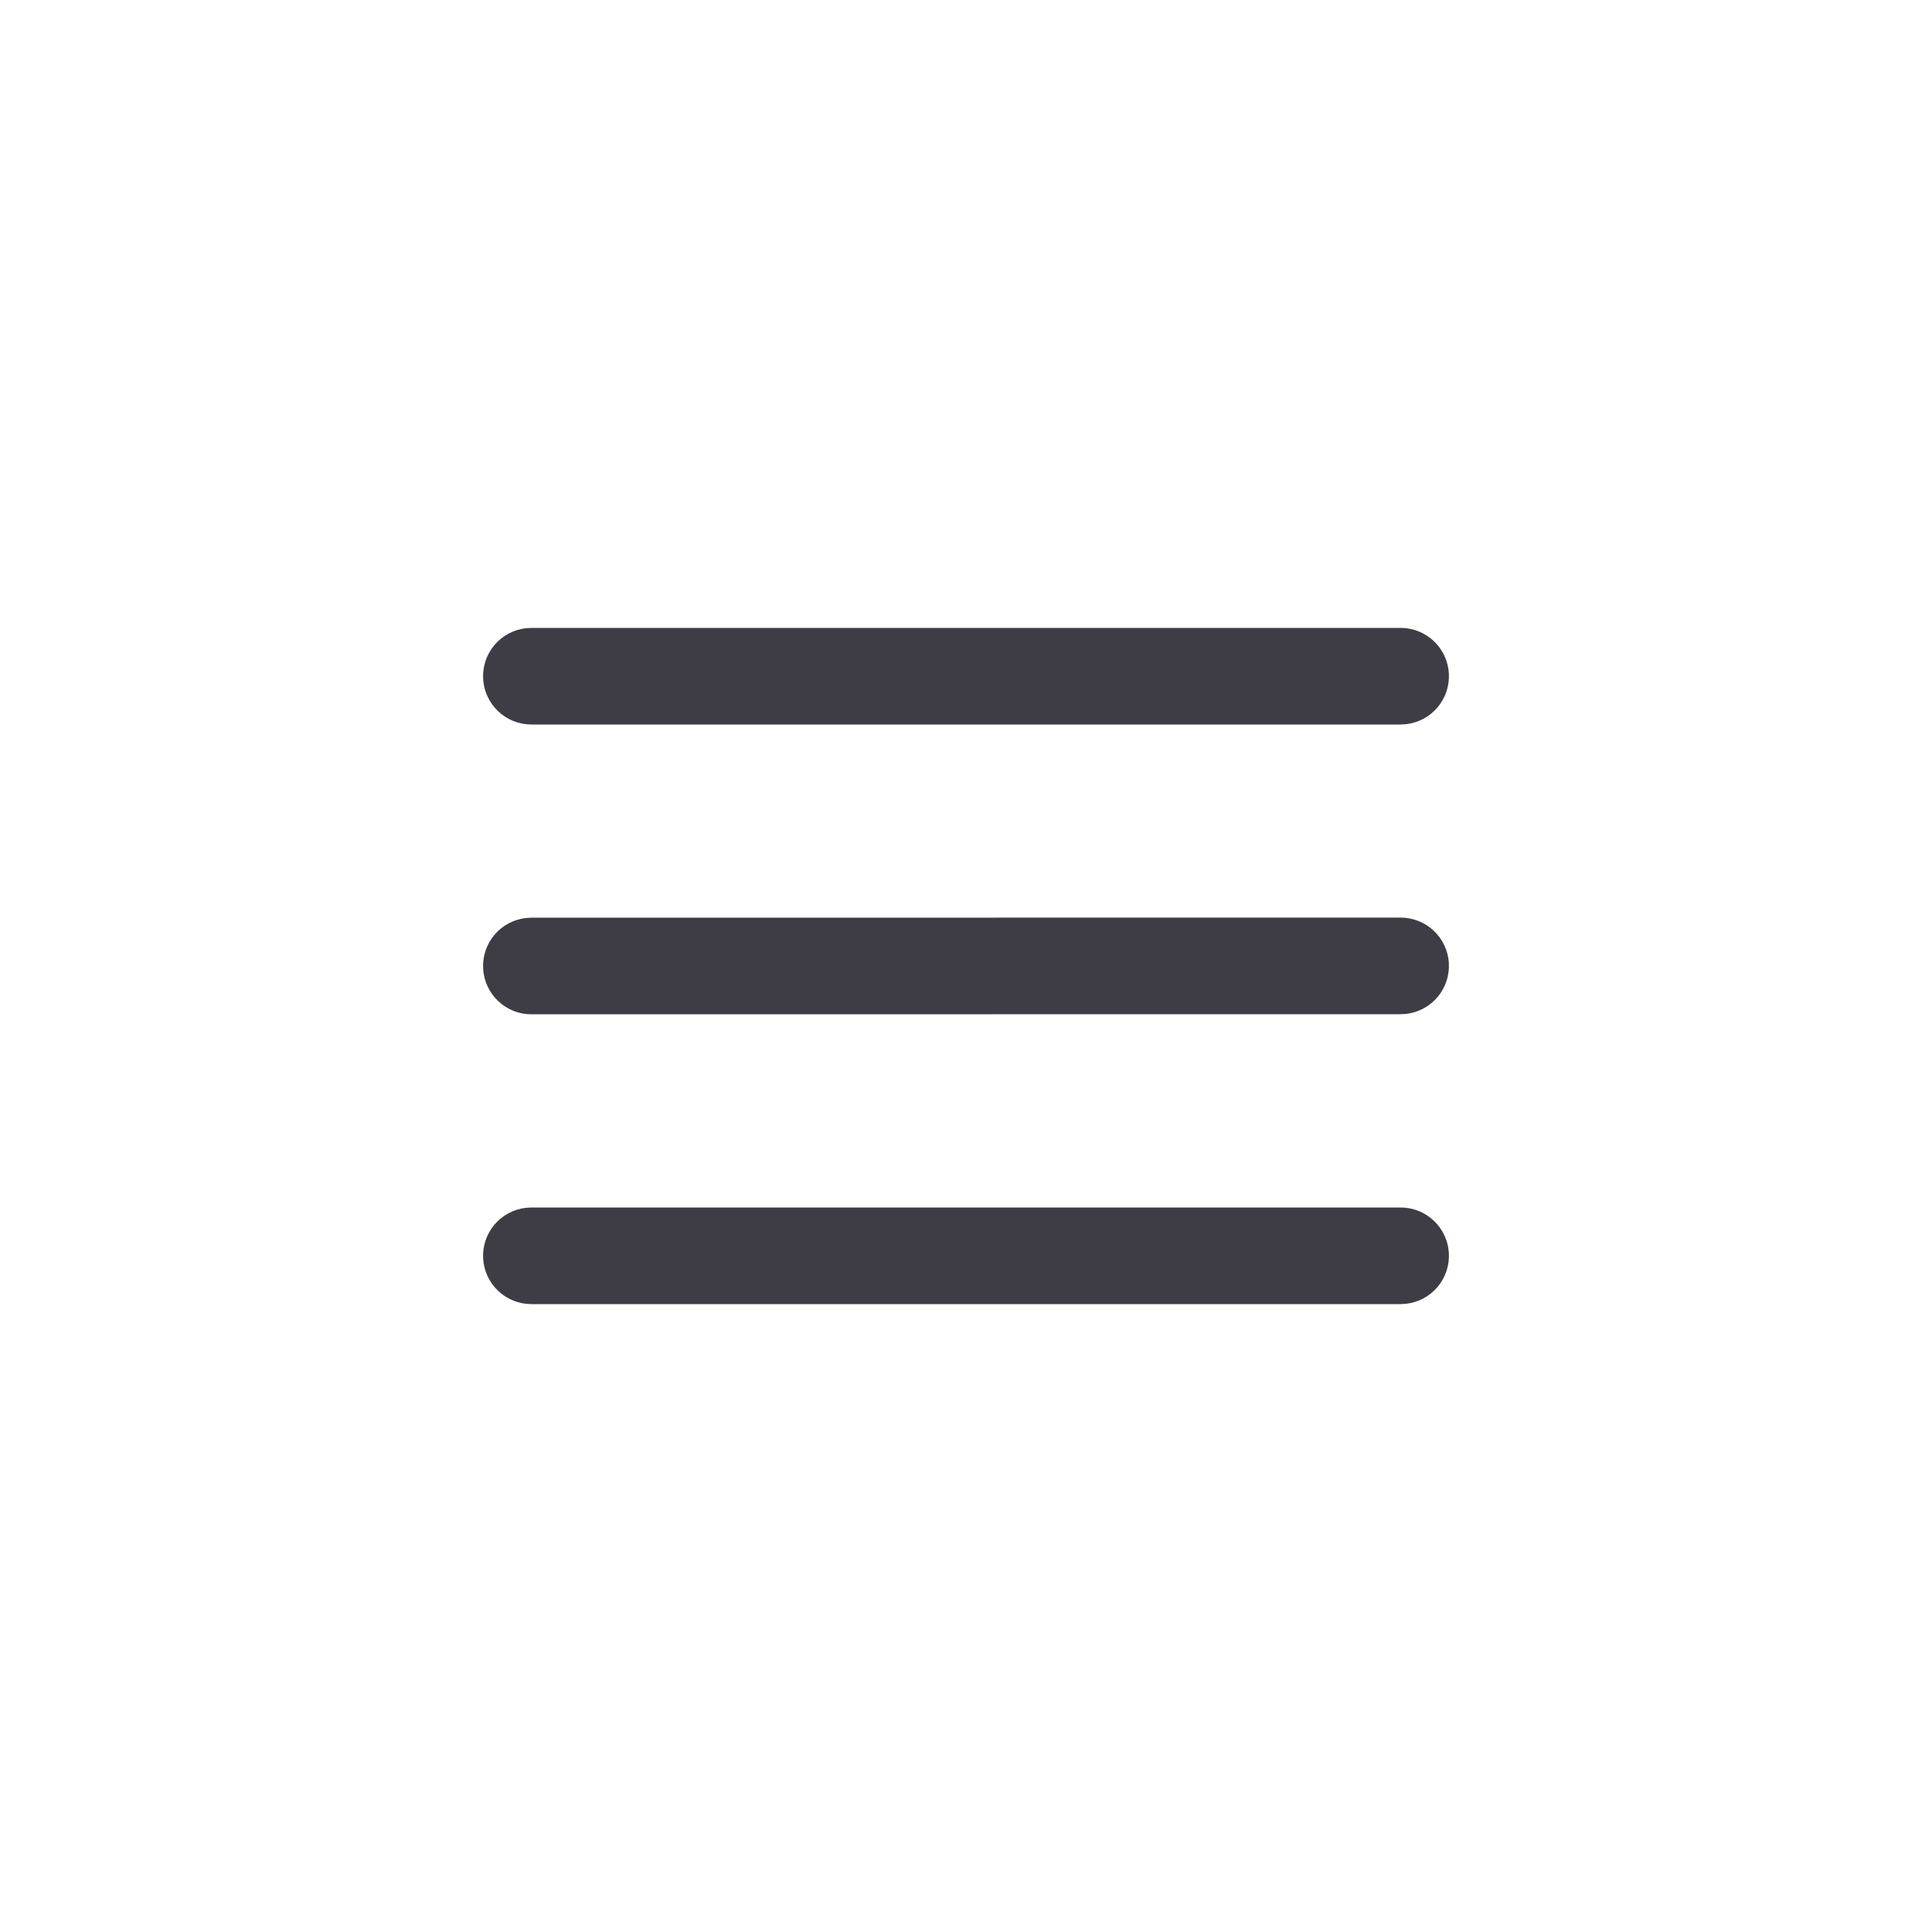 <svg width="40" height="40" viewBox="0 0 40 40" fill="none" xmlns="http://www.w3.org/2000/svg">
<path d="M11 25H29C29.255 25 29.5 25.098 29.685 25.273C29.871 25.448 29.982 25.687 29.997 25.941C30.012 26.196 29.929 26.446 29.766 26.642C29.602 26.837 29.37 26.963 29.117 26.993L29 27H11C10.745 27 10.5 26.902 10.315 26.727C10.129 26.552 10.018 26.313 10.003 26.059C9.988 25.804 10.071 25.554 10.234 25.358C10.398 25.163 10.63 25.037 10.883 25.007L11 25H29H11ZM11 19L29 18.998C29.255 18.998 29.5 19.096 29.685 19.271C29.871 19.446 29.982 19.685 29.997 19.939C30.012 20.194 29.929 20.444 29.766 20.64C29.602 20.835 29.37 20.961 29.117 20.991L29 20.998L11 21C10.745 21 10.5 20.902 10.315 20.727C10.129 20.552 10.018 20.313 10.003 20.059C9.988 19.804 10.071 19.554 10.234 19.358C10.398 19.163 10.63 19.037 10.883 19.007L11 19L29 18.998L11 19ZM11 13H29C29.255 13 29.5 13.098 29.685 13.273C29.871 13.448 29.982 13.687 29.997 13.941C30.012 14.196 29.929 14.446 29.766 14.642C29.602 14.837 29.37 14.963 29.117 14.993L29 15H11C10.745 15 10.5 14.902 10.315 14.727C10.129 14.552 10.018 14.313 10.003 14.059C9.988 13.804 10.071 13.554 10.234 13.358C10.398 13.163 10.63 13.037 10.883 13.007L11 13H29H11Z" fill="#3E3D45"/>
</svg>
